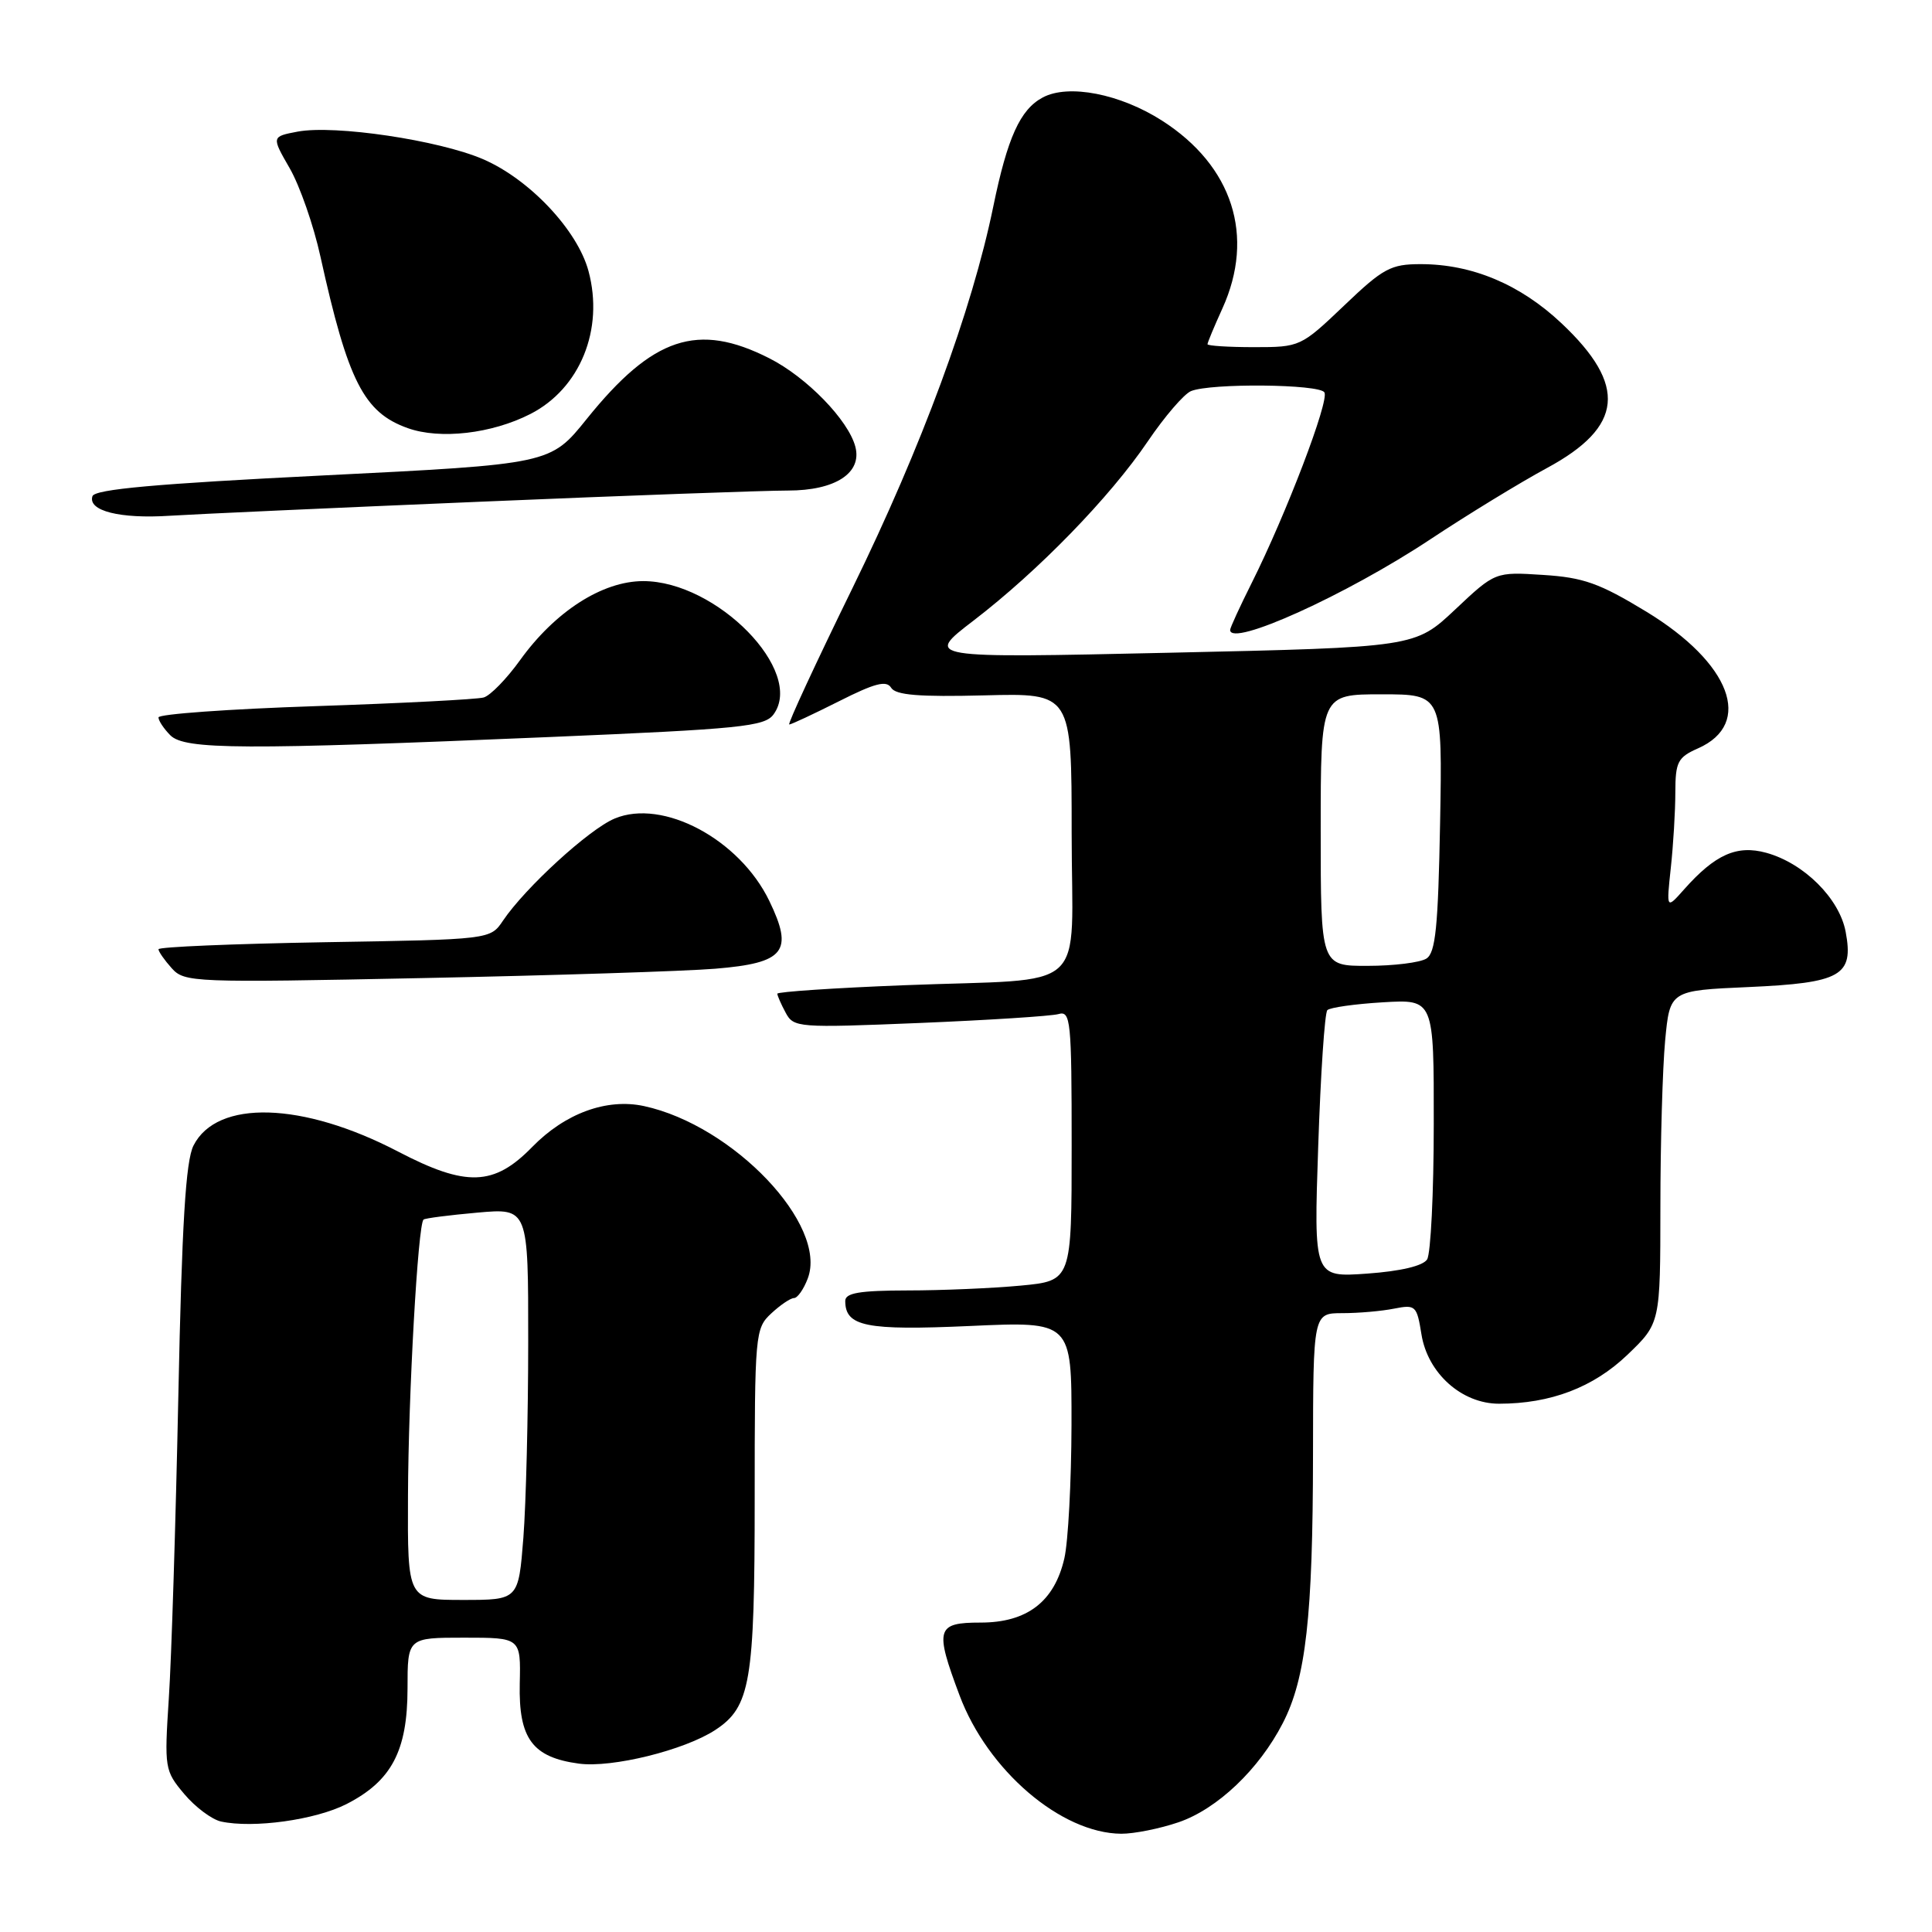 <?xml version="1.0" encoding="UTF-8" standalone="no"?>
<!DOCTYPE svg PUBLIC "-//W3C//DTD SVG 1.1//EN" "http://www.w3.org/Graphics/SVG/1.1/DTD/svg11.dtd" >
<svg xmlns="http://www.w3.org/2000/svg" xmlns:xlink="http://www.w3.org/1999/xlink" version="1.1" viewBox="0 0 256 256">
 <g >
 <path fill="currentColor"
d=" M 156.16 241.46 C 161.29 239.71 166.83 234.45 169.98 228.32 C 173.04 222.38 173.96 214.19 173.98 192.75 C 174.00 174.00 174.00 174.00 177.88 174.00 C 180.01 174.00 183.09 173.73 184.73 173.40 C 187.57 172.84 187.74 173.00 188.35 176.81 C 189.18 181.97 193.69 186.00 198.63 186.00 C 205.46 186.00 211.13 183.84 215.64 179.52 C 220.00 175.34 220.00 175.34 220.01 159.92 C 220.01 151.44 220.30 141.52 220.64 137.88 C 221.27 131.25 221.27 131.25 231.69 130.79 C 243.98 130.24 245.65 129.29 244.56 123.47 C 243.73 119.05 239.04 114.38 234.04 113.00 C 230.15 111.93 227.27 113.21 223.15 117.85 C 220.80 120.50 220.80 120.50 221.39 115.00 C 221.72 111.97 221.99 107.47 221.99 104.99 C 222.00 100.95 222.31 100.35 225.00 99.16 C 232.37 95.90 229.33 87.85 218.15 81.05 C 211.93 77.27 209.82 76.52 204.46 76.18 C 198.12 75.77 198.12 75.77 192.81 80.77 C 187.50 85.77 187.50 85.77 155.00 86.49 C 122.50 87.21 122.50 87.21 129.00 82.23 C 137.57 75.66 147.07 65.89 152.09 58.48 C 154.32 55.19 156.90 52.19 157.82 51.82 C 160.46 50.75 174.81 50.89 175.49 51.99 C 176.17 53.08 170.41 68.15 165.87 77.22 C 164.29 80.37 163.00 83.18 163.00 83.47 C 163.00 85.81 178.44 78.82 189.56 71.44 C 194.48 68.18 201.42 63.94 204.99 62.01 C 215.10 56.55 215.65 51.07 206.91 42.84 C 201.44 37.68 195.05 35.00 188.25 35.00 C 184.28 35.00 183.28 35.54 178.09 40.50 C 172.37 45.95 172.26 46.00 166.16 46.00 C 162.77 46.00 160.00 45.82 160.00 45.61 C 160.00 45.39 160.89 43.26 161.98 40.86 C 166.32 31.29 163.34 21.99 154.00 16.00 C 148.44 12.43 141.56 11.09 138.16 12.92 C 135.18 14.51 133.49 18.23 131.61 27.39 C 128.78 41.15 122.12 59.20 112.98 77.88 C 108.10 87.85 104.32 96.00 104.58 96.00 C 104.84 96.00 107.81 94.61 111.17 92.92 C 115.92 90.52 117.46 90.12 118.08 91.13 C 118.68 92.11 121.78 92.36 130.44 92.14 C 142.00 91.84 142.00 91.84 142.00 110.34 C 142.00 132.10 144.79 129.56 119.75 130.55 C 110.54 130.91 103.00 131.42 103.00 131.67 C 103.00 131.92 103.49 133.05 104.10 134.18 C 105.16 136.17 105.72 136.21 121.85 135.55 C 131.01 135.17 139.29 134.64 140.25 134.37 C 141.87 133.90 142.00 135.19 142.00 151.79 C 142.00 169.71 142.00 169.71 135.25 170.35 C 131.54 170.70 124.79 170.99 120.25 170.99 C 113.91 171.00 112.00 171.32 112.00 172.38 C 112.00 175.77 114.74 176.32 128.54 175.70 C 142.00 175.09 142.00 175.09 141.98 188.79 C 141.96 196.33 141.54 204.30 141.03 206.50 C 139.71 212.23 136.09 215.00 129.94 215.00 C 124.07 215.00 123.83 215.81 127.14 224.63 C 130.86 234.59 140.60 242.92 148.57 242.98 C 150.26 242.99 153.67 242.31 156.16 241.46 Z  M 45.91 239.05 C 51.88 236.00 53.99 232.01 54.00 223.75 C 54.00 217.00 54.00 217.00 61.50 217.00 C 69.01 217.00 69.01 217.00 68.87 223.09 C 68.71 230.38 70.55 232.86 76.71 233.69 C 81.09 234.28 90.69 231.91 94.78 229.23 C 99.44 226.17 100.00 222.89 100.00 198.57 C 100.00 176.72 100.06 176.02 102.19 174.04 C 103.39 172.92 104.75 172.00 105.21 172.00 C 105.67 172.00 106.49 170.84 107.03 169.41 C 109.73 162.33 97.18 149.12 85.33 146.56 C 80.40 145.50 74.88 147.51 70.52 151.98 C 65.45 157.18 61.78 157.30 52.75 152.59 C 40.09 145.99 28.75 145.66 25.64 151.79 C 24.61 153.82 24.10 162.13 23.63 185.00 C 23.28 201.78 22.72 219.79 22.37 225.03 C 21.77 234.30 21.82 234.63 24.41 237.71 C 25.87 239.45 28.07 241.09 29.28 241.36 C 33.56 242.29 41.79 241.15 45.91 239.05 Z  M 94.78 128.36 C 103.99 127.60 105.19 126.09 101.93 119.36 C 97.98 111.20 87.83 105.79 81.45 108.46 C 78.06 109.87 69.60 117.62 66.65 121.99 C 64.97 124.49 64.97 124.49 42.99 124.85 C 30.89 125.06 21.00 125.47 21.00 125.78 C 21.00 126.09 21.79 127.22 22.75 128.29 C 24.44 130.18 25.59 130.22 56.00 129.60 C 73.33 129.25 90.78 128.69 94.78 128.36 Z  M 72.84 97.66 C 98.16 96.59 101.33 96.27 102.50 94.66 C 106.67 88.96 94.98 77.00 85.23 77.00 C 79.81 77.00 73.54 81.03 68.90 87.49 C 67.13 89.95 64.97 92.17 64.09 92.42 C 63.22 92.67 53.16 93.19 41.75 93.57 C 30.34 93.95 21.00 94.62 21.00 95.06 C 21.00 95.50 21.71 96.56 22.57 97.43 C 24.49 99.35 32.19 99.38 72.84 97.66 Z  M 63.66 66.48 C 83.00 65.66 101.34 65.00 104.41 65.00 C 110.68 65.00 114.25 62.68 113.34 59.20 C 112.42 55.67 106.88 49.97 101.93 47.47 C 92.45 42.66 86.50 44.64 77.74 55.52 C 72.93 61.50 72.93 61.50 42.80 63.00 C 20.66 64.10 12.55 64.83 12.25 65.75 C 11.61 67.69 15.89 68.77 22.50 68.34 C 25.80 68.13 44.32 67.29 63.66 66.48 Z  M 70.27 54.86 C 76.86 51.50 80.06 43.65 77.98 35.92 C 76.52 30.49 70.15 23.74 64.00 21.09 C 58.13 18.57 44.36 16.52 39.44 17.44 C 35.97 18.10 35.97 18.10 38.39 22.30 C 39.72 24.61 41.56 29.88 42.46 34.00 C 46.11 50.53 48.21 54.66 54.03 56.73 C 58.32 58.26 65.16 57.47 70.27 54.86 Z  M 174.67 151.88 C 174.99 142.32 175.53 134.21 175.88 133.85 C 176.22 133.50 179.54 133.03 183.25 132.81 C 190.00 132.41 190.00 132.41 189.98 148.95 C 189.98 158.05 189.58 166.12 189.10 166.88 C 188.55 167.74 185.60 168.44 181.15 168.76 C 174.08 169.26 174.08 169.26 174.67 151.88 Z  M 175.00 110.00 C 175.00 92.00 175.00 92.00 183.07 92.00 C 191.13 92.00 191.13 92.00 190.82 109.04 C 190.56 122.85 190.22 126.26 189.00 127.02 C 188.18 127.54 184.69 127.98 181.25 127.98 C 175.00 128.00 175.00 128.00 175.00 110.00 Z  M 54.06 198.25 C 54.11 184.70 55.38 162.23 56.12 161.60 C 56.33 161.42 59.54 161.01 63.25 160.68 C 70.00 160.08 70.00 160.08 69.99 177.79 C 69.99 187.53 69.70 199.21 69.35 203.75 C 68.70 212.00 68.70 212.00 61.35 212.00 C 54.00 212.00 54.00 212.00 54.06 198.25 Z "/>
</g>
</svg>